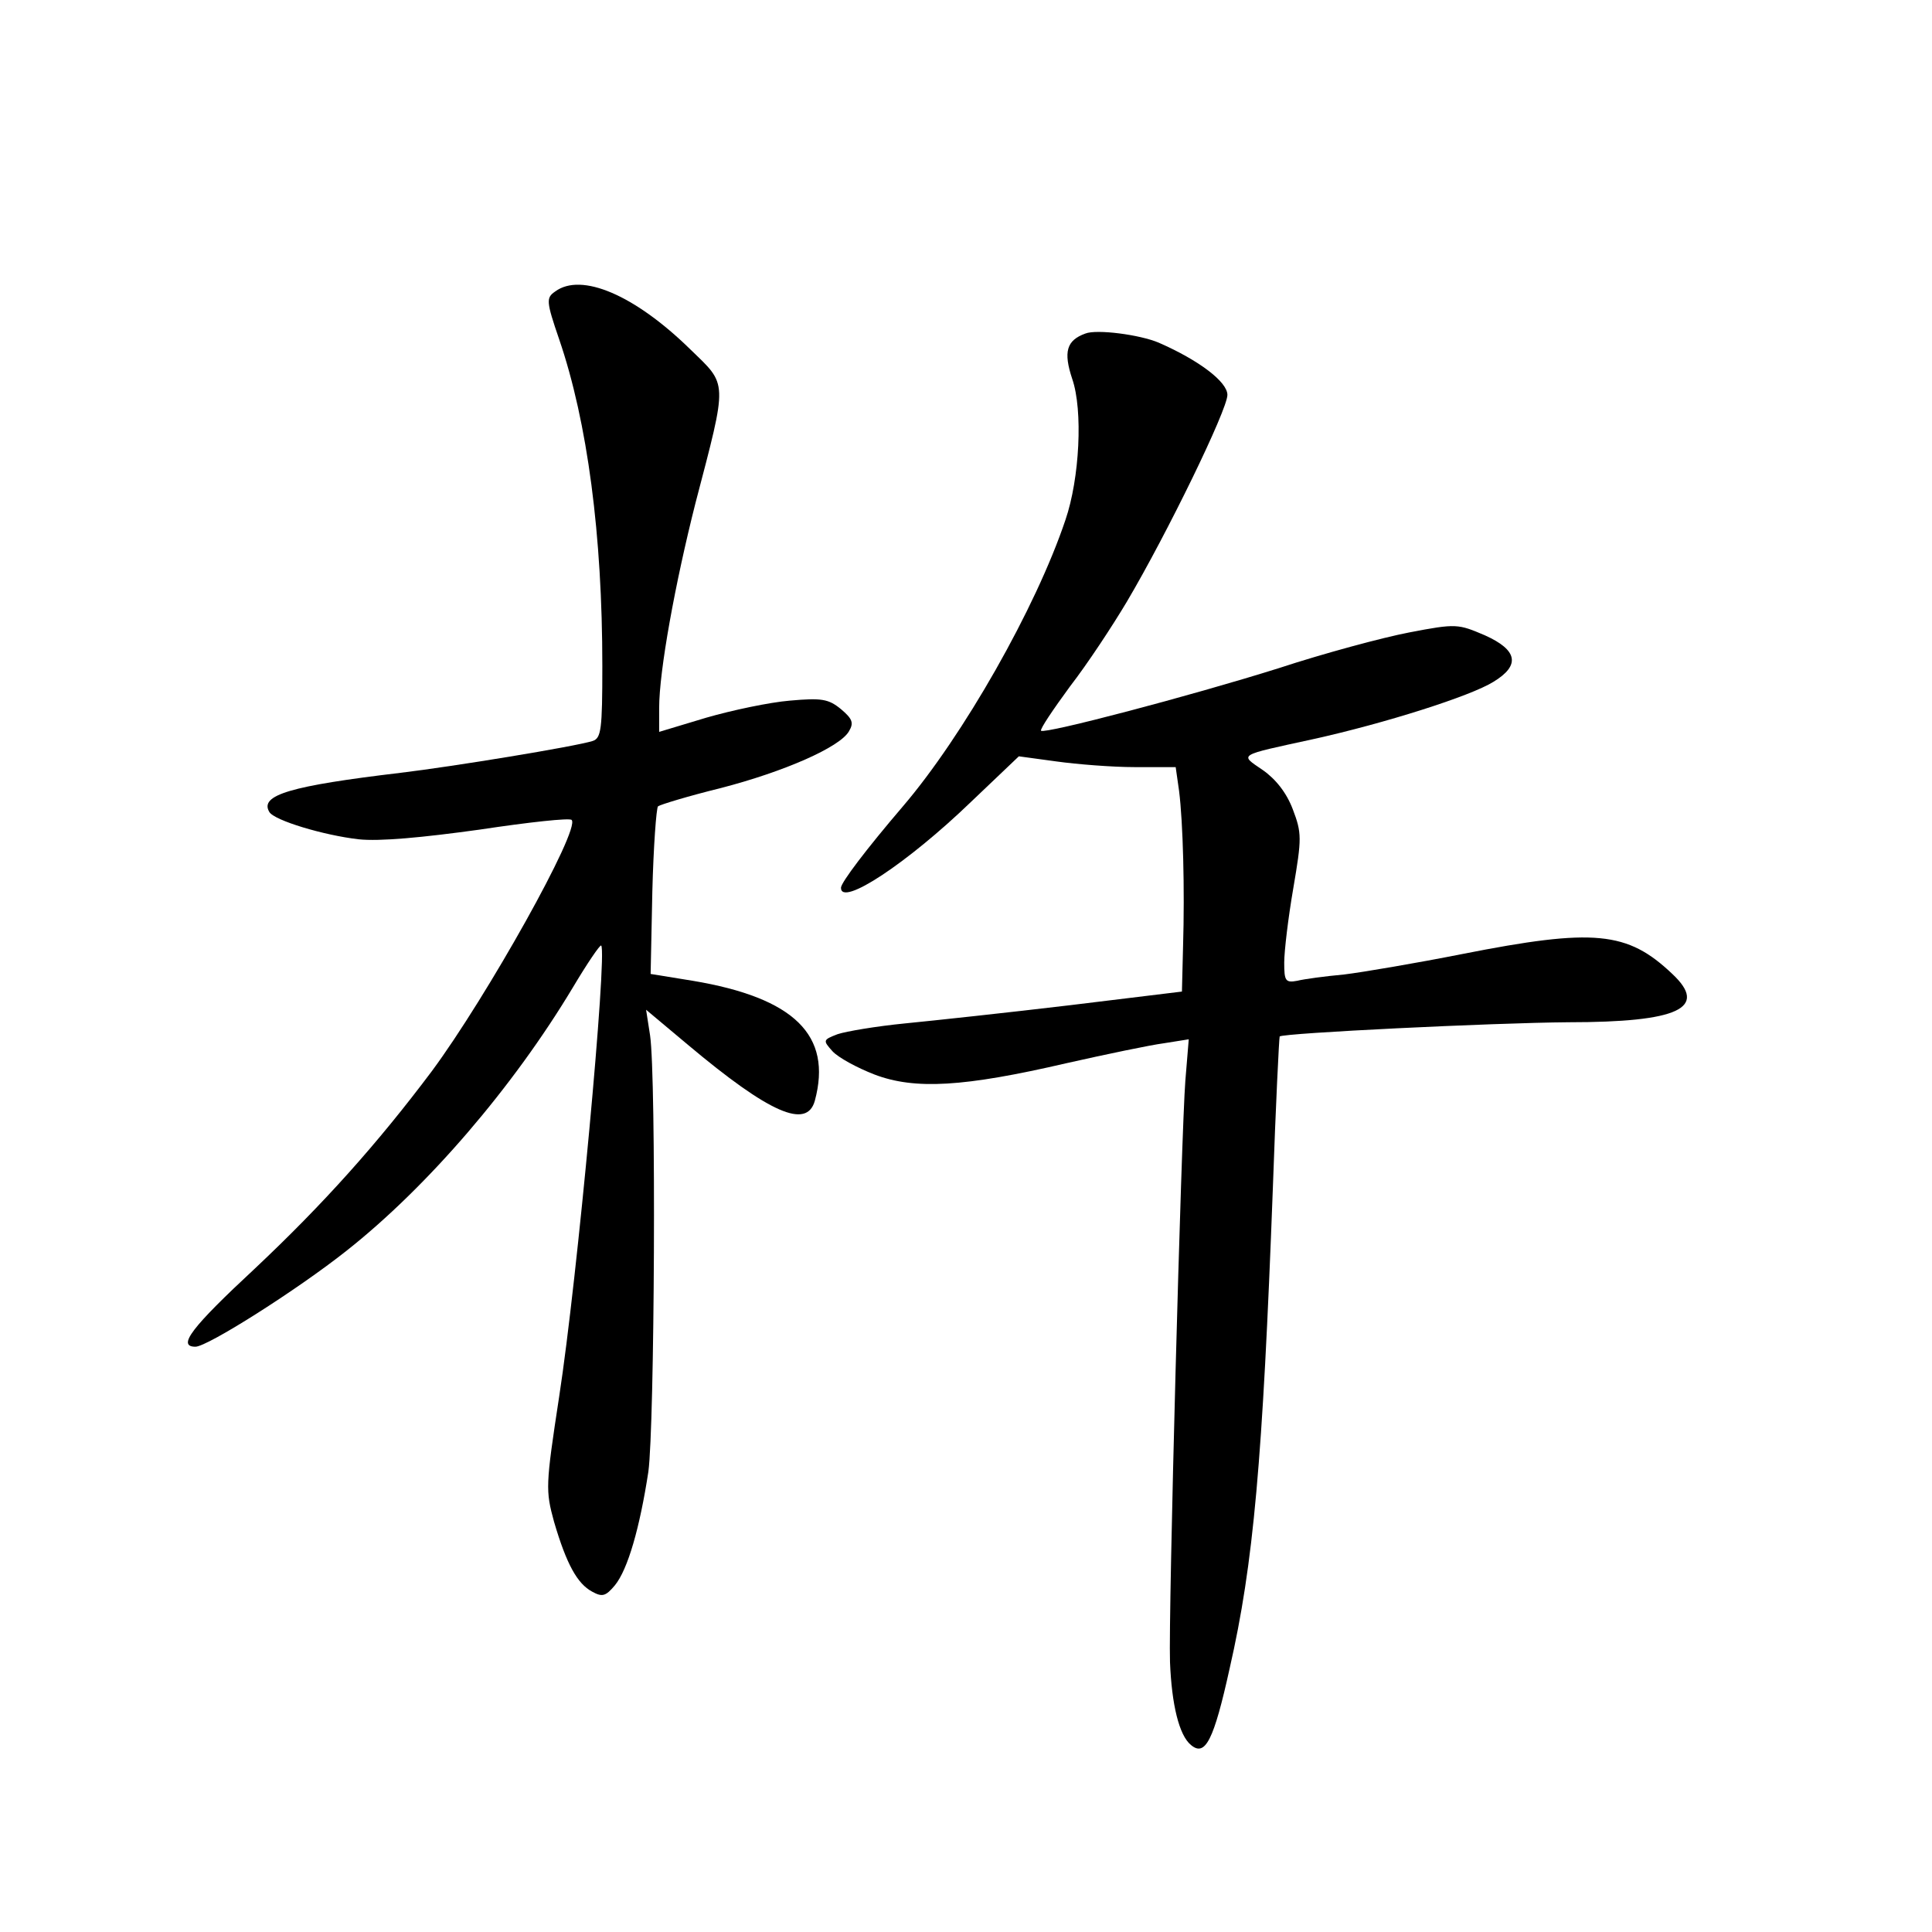 <?xml version="1.0" standalone="no"?>
<!DOCTYPE svg PUBLIC "-//W3C//DTD SVG 20010904//EN"
 "http://www.w3.org/TR/2001/REC-SVG-20010904/DTD/svg10.dtd">
<svg version="1.0" xmlns="http://www.w3.org/2000/svg"
 width="340pt" height="340pt" viewBox="0 0 340 340"
 preserveAspectRatio="xMidYMid meet">
<g transform="translate(0,340) scale(0.1,-0.1)"
fill="#000000" stroke="none">
<path d="M977 2887 c-16 -11 -16 -17 7 -84 50 -146 76 -345 76 -575 0 -112 -2
-127 -17 -132 -32 -10 -246 -45 -338 -56 -193 -23 -249 -39 -231 -69 9 -15 96
-41 157 -48 37 -4 112 3 213 17 86 13 159 21 162 17 16 -16 -149 -311 -246
-442 -96 -128 -191 -234 -311 -347 -112 -104 -138 -138 -105 -138 21 0 179
100 266 169 143 113 293 288 398 463 25 42 48 76 50 74 11 -12 -42 -587 -74
-794 -24 -157 -24 -165 -9 -220 22 -75 41 -109 67 -123 18 -10 24 -8 40 11 23
28 44 102 59 200 11 81 14 694 3 768 l-7 45 74 -62 c143 -120 209 -149 223
-98 31 115 -36 181 -215 211 l-74 12 3 145 c2 79 7 147 10 150 4 3 53 18 110
32 112 29 210 72 226 100 9 15 6 22 -14 39 -22 18 -34 20 -90 15 -36 -3 -102
-17 -147 -30 l-83 -25 0 42 c0 65 28 219 64 361 57 218 57 206 -9 270 -98 96
-192 136 -238 102z"/>
<path d="M1910 2813 c-33 -12 -39 -32 -23 -80 19 -55 13 -175 -12 -248 -52
-155 -180 -380 -286 -504 -65 -76 -108 -133 -109 -143 -1 -35 117 43 229 151
l84 80 66 -9 c36 -5 98 -10 138 -10 l72 0 6 -42 c7 -56 10 -173 7 -273 l-2
-80 -197 -24 c-109 -13 -239 -27 -290 -32 -51 -5 -104 -14 -119 -19 -26 -10
-26 -11 -9 -30 10 -11 43 -29 74 -41 71 -27 157 -22 338 20 71 16 148 32 171
35 l44 7 -6 -73 c-7 -89 -30 -939 -27 -1023 3 -75 16 -129 37 -146 25 -21 40
8 68 135 42 184 58 364 76 845 5 145 11 265 12 267 7 6 375 24 508 25 194 0
247 25 183 85 -79 75 -137 81 -370 35 -81 -16 -175 -32 -208 -36 -33 -3 -70
-8 -82 -11 -21 -4 -23 0 -23 32 0 20 7 79 16 131 15 88 15 97 -1 139 -11 29
-30 53 -53 69 -41 28 -45 25 88 54 127 28 278 76 318 101 48 29 43 56 -15 82
-47 20 -50 21 -133 5 -47 -9 -151 -37 -230 -63 -156 -49 -411 -116 -418 -110
-2 3 21 37 51 78 31 40 75 107 100 149 71 120 177 338 177 364 0 23 -50 61
-121 92 -33 14 -109 24 -129 16z"/>
</g>
</svg>
